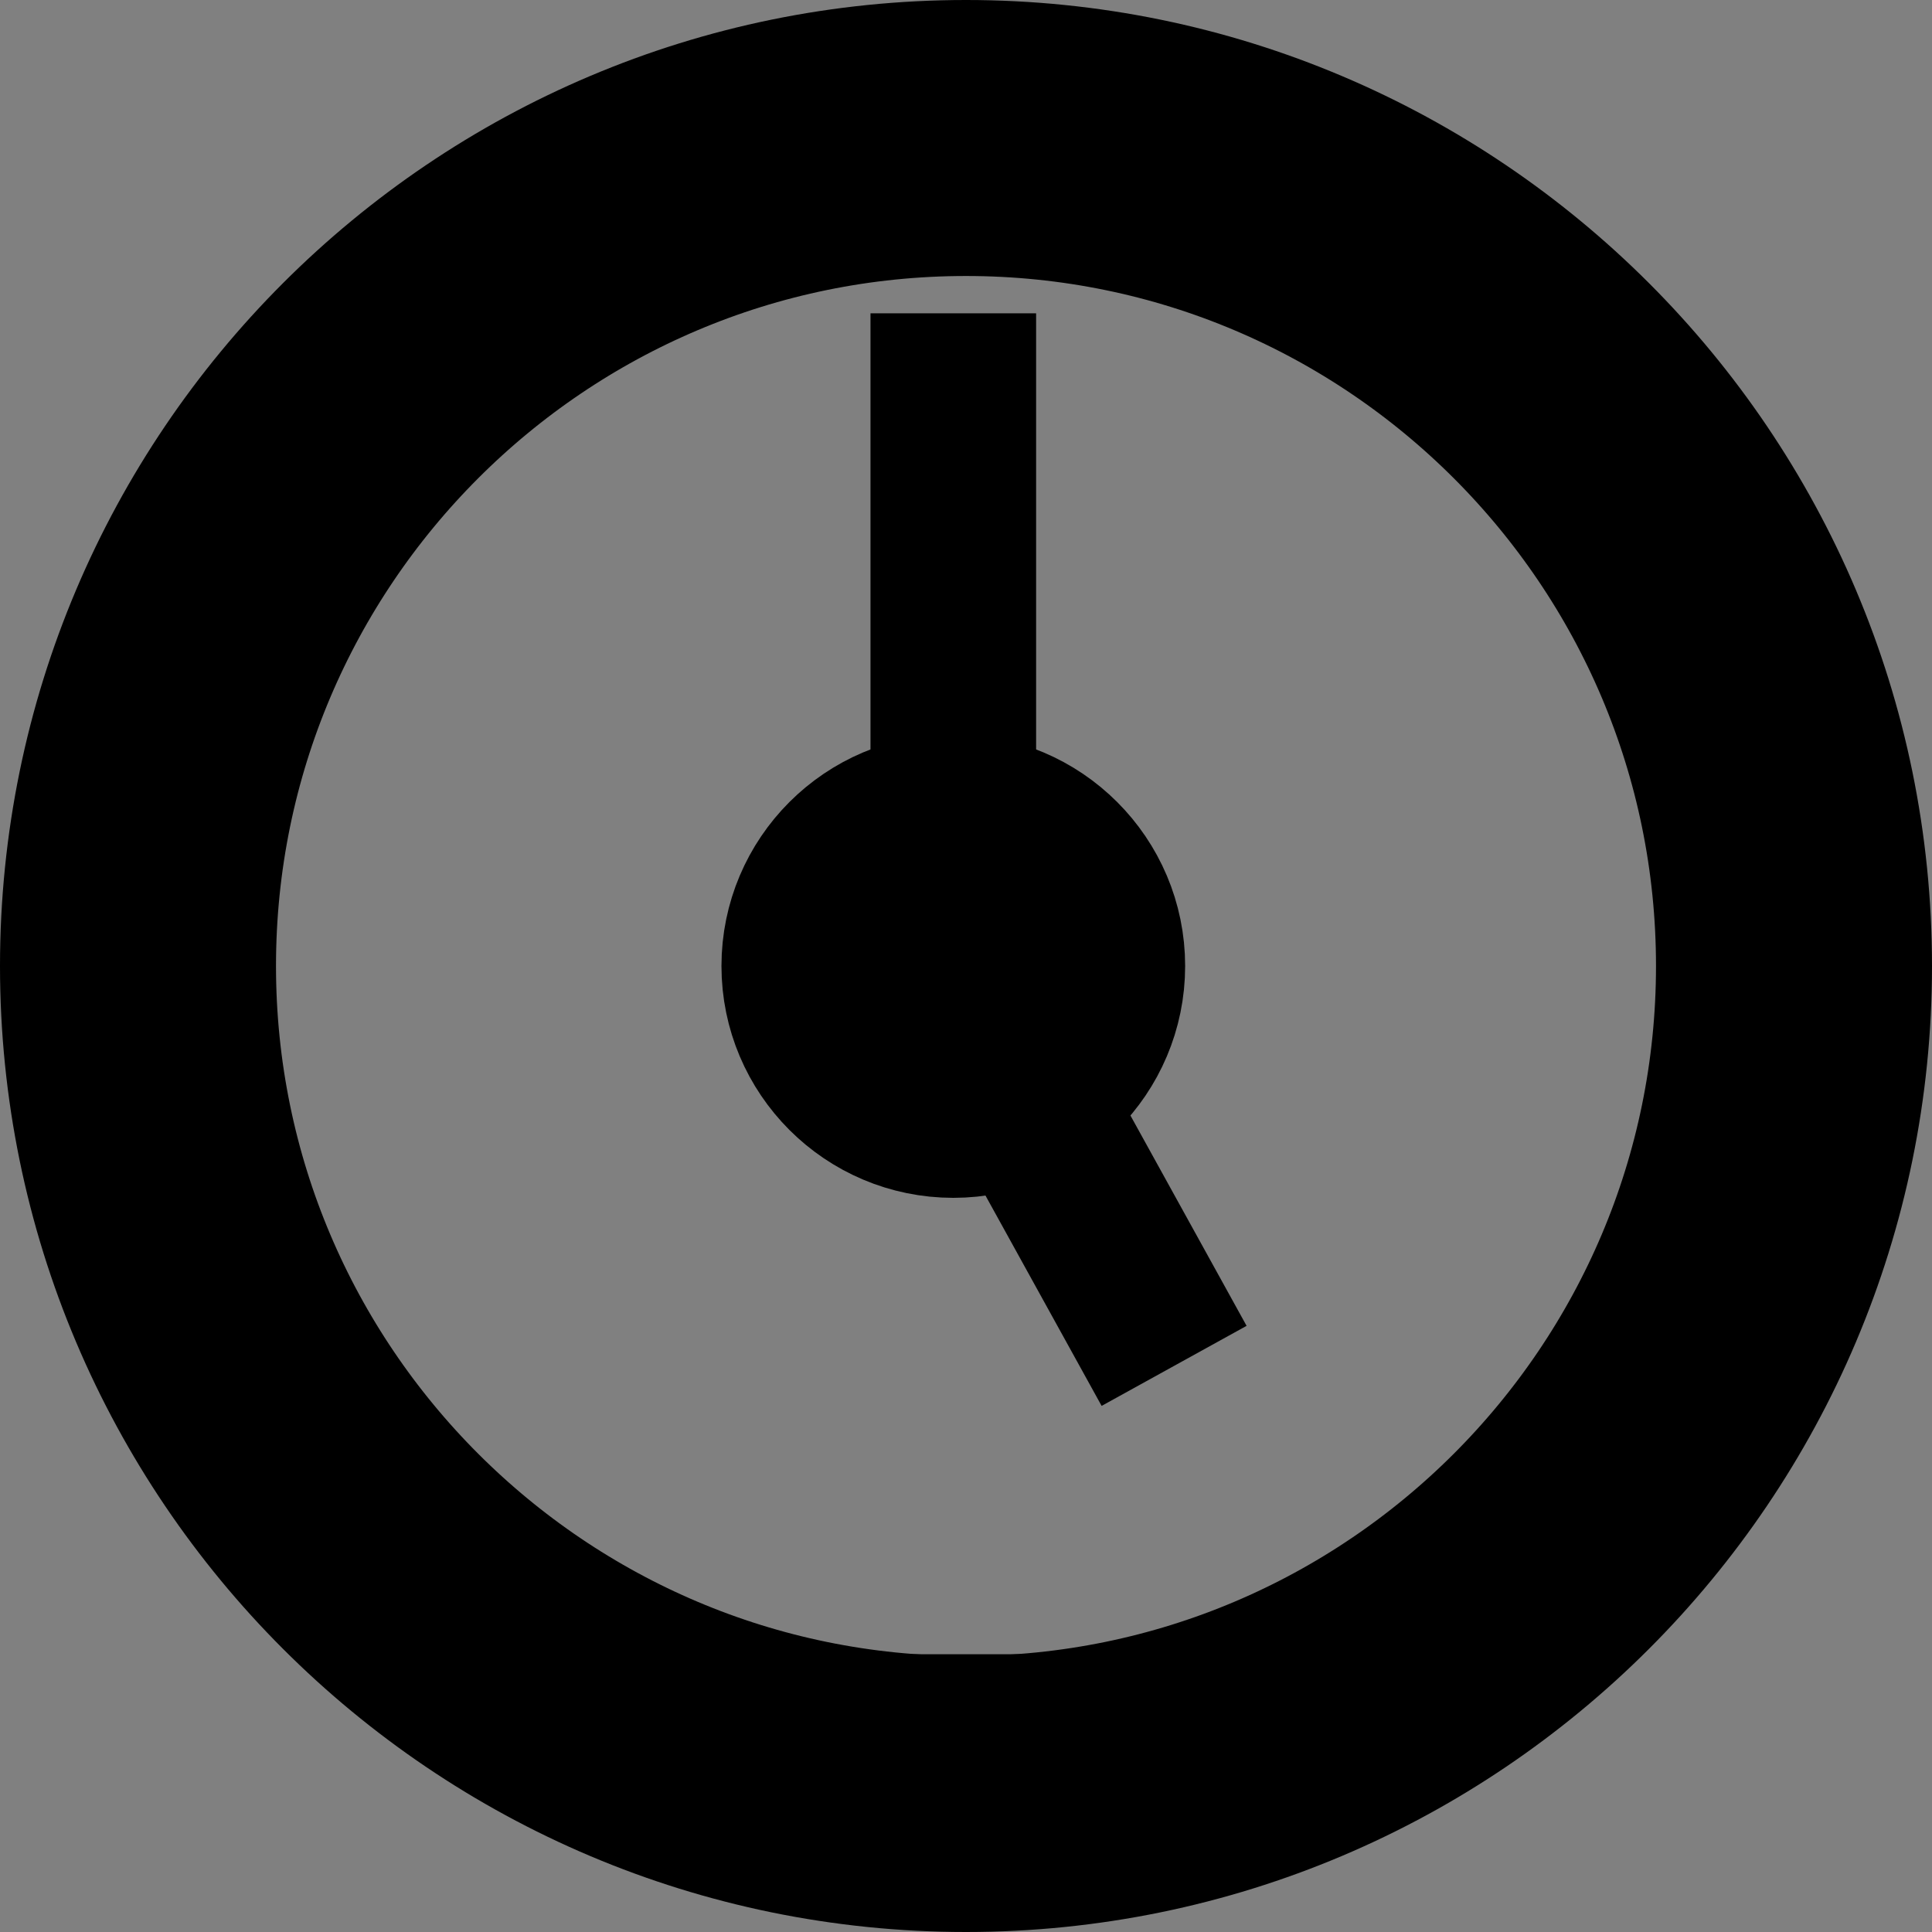 <?xml version="1.0" encoding="UTF-8" standalone="no"?>
<!DOCTYPE svg PUBLIC "-//W3C//DTD SVG 1.1//EN" "http://www.w3.org/Graphics/SVG/1.1/DTD/svg11.dtd">
<svg version="1.1" xmlns="http://www.w3.org/2000/svg" xmlns:xlink="http://www.w3.org/1999/xlink" preserveAspectRatio="xMidYMid meet" viewBox="177.5 117.5 175 175" width="150" height="150"><rect x="177.5" y="117.5" width="175" height="175" fill="#808080" stroke="none"/><defs><path d="M340 205C340 246.39 306.39 280 265 280C223.61 280 190 246.39 190 205C190 163.61 223.61 130 265 130C306.39 130 340 163.61 340 205Z" id="a3gpunU4d"></path><path d="M278.85 205C278.85 213.28 272.13 220 263.85 220C255.57 220 248.85 213.28 248.85 205C248.85 196.72 255.57 190 263.85 190C272.13 190 278.85 196.72 278.85 205Z" id="d46sneysf"></path><path d="M263.85 145.88L263.85 205.96" id="d2AUvNVuGj"></path><path d="M263.85 132.61L263.85 140.9" id="a4PblQgN2N"></path><path d="M263.85 267.34L263.85 275.63" id="b4QUt9N0T"></path><path d="M335.9 205L327.61 205" id="c1ERjIoTnq"></path><path d="M201.02 205L192.73 205" id="a7okr7ZaPe"></path><path d="M298.85 141.41L294.71 148.59" id="md2KC1Bzv"></path><path d="M327.44 169.44L320.26 173.58" id="a5YiCoB29q"></path><path d="M230.92 257.82L226.78 265" id="d7rmI7iXGU"></path><path d="M207.44 232.08L200.26 236.22" id="d2CKk6oIJg"></path><path d="M327.18 240L320 235.86" id="a8S7Kq0Bt"></path><path d="M299.14 267.18L295 260" id="b1tyenPqkz"></path><path d="M208.85 172.07L201.67 167.93" id="cT2mfhbfD"></path><path d="M233.85 147.18L229.71 140" id="cNoi91V1R"></path><path d="" id="b1VBjP4o5Z"></path><path d="M283.85 241.22L263.85 205" id="a4HyjklqSe"></path></defs><g><g><g><use xlink:href="#a3gpunU4d" opacity="1" fill-opacity="0" stroke="#000000" stroke-width="25" stroke-opacity="1"></use></g></g><g><use xlink:href="#d46sneysf" opacity="1" fill="#000000" fill-opacity="1"></use><g><use xlink:href="#d46sneysf" opacity="1" fill-opacity="0" stroke="#000000" stroke-width="12" stroke-opacity="1"></use></g></g><g><use xlink:href="#d2AUvNVuGj" opacity="1" fill="#ffffff" fill-opacity="1"></use><g><use xlink:href="#d2AUvNVuGj" opacity="1" fill-opacity="0" stroke="#000000" stroke-width="15" stroke-opacity="1"></use></g></g><g><use xlink:href="#a4PblQgN2N" opacity="1" fill="#ffffff" fill-opacity="1"></use><g><use xlink:href="#a4PblQgN2N" opacity="1" fill-opacity="0" stroke="#000000" stroke-width="15" stroke-opacity="1"></use></g></g><g><use xlink:href="#b4QUt9N0T" opacity="1" fill="#ffffff" fill-opacity="1"></use><g><use xlink:href="#b4QUt9N0T" opacity="1" fill-opacity="0" stroke="#000000" stroke-width="15" stroke-opacity="1"></use></g></g><g><use xlink:href="#c1ERjIoTnq" opacity="1" fill="#ffffff" fill-opacity="1"></use><g><use xlink:href="#c1ERjIoTnq" opacity="1" fill-opacity="0" stroke="#000000" stroke-width="15" stroke-opacity="1"></use></g></g><g><use xlink:href="#a7okr7ZaPe" opacity="1" fill="#ffffff" fill-opacity="1"></use><g><use xlink:href="#a7okr7ZaPe" opacity="1" fill-opacity="0" stroke="#000000" stroke-width="15" stroke-opacity="1"></use></g></g><g><use xlink:href="#md2KC1Bzv" opacity="1" fill="#ffffff" fill-opacity="1"></use><g><use xlink:href="#md2KC1Bzv" opacity="1" fill-opacity="0" stroke="#000000" stroke-width="15" stroke-opacity="1"></use></g></g><g><use xlink:href="#a5YiCoB29q" opacity="1" fill="#ffffff" fill-opacity="1"></use><g><use xlink:href="#a5YiCoB29q" opacity="1" fill-opacity="0" stroke="#000000" stroke-width="15" stroke-opacity="1"></use></g></g><g><use xlink:href="#d7rmI7iXGU" opacity="1" fill="#ffffff" fill-opacity="1"></use><g><use xlink:href="#d7rmI7iXGU" opacity="1" fill-opacity="0" stroke="#000000" stroke-width="15" stroke-opacity="1"></use></g></g><g><use xlink:href="#d2CKk6oIJg" opacity="1" fill="#ffffff" fill-opacity="1"></use><g><use xlink:href="#d2CKk6oIJg" opacity="1" fill-opacity="0" stroke="#000000" stroke-width="15" stroke-opacity="1"></use></g></g><g><use xlink:href="#a8S7Kq0Bt" opacity="1" fill="#ffffff" fill-opacity="1"></use><g><use xlink:href="#a8S7Kq0Bt" opacity="1" fill-opacity="0" stroke="#000000" stroke-width="15" stroke-opacity="1"></use></g></g><g><use xlink:href="#b1tyenPqkz" opacity="1" fill="#ffffff" fill-opacity="1"></use><g><use xlink:href="#b1tyenPqkz" opacity="1" fill-opacity="0" stroke="#000000" stroke-width="15" stroke-opacity="1"></use></g></g><g><use xlink:href="#cT2mfhbfD" opacity="1" fill="#ffffff" fill-opacity="1"></use><g><use xlink:href="#cT2mfhbfD" opacity="1" fill-opacity="0" stroke="#000000" stroke-width="15" stroke-opacity="1"></use></g></g><g><use xlink:href="#cNoi91V1R" opacity="1" fill="#ffffff" fill-opacity="1"></use><g><use xlink:href="#cNoi91V1R" opacity="1" fill-opacity="0" stroke="#000000" stroke-width="15" stroke-opacity="1"></use></g></g><g><use xlink:href="#b1VBjP4o5Z" opacity="1" fill="#ffffff" fill-opacity="1"></use><g><use xlink:href="#b1VBjP4o5Z" opacity="1" fill-opacity="0" stroke="#000000" stroke-opacity="1"></use></g></g><g><use xlink:href="#a4HyjklqSe" opacity="1" fill="#ffffff" fill-opacity="1"></use><g><use xlink:href="#a4HyjklqSe" opacity="1" fill-opacity="0" stroke="#000000" stroke-width="15" stroke-opacity="1"></use></g></g></g></svg>
